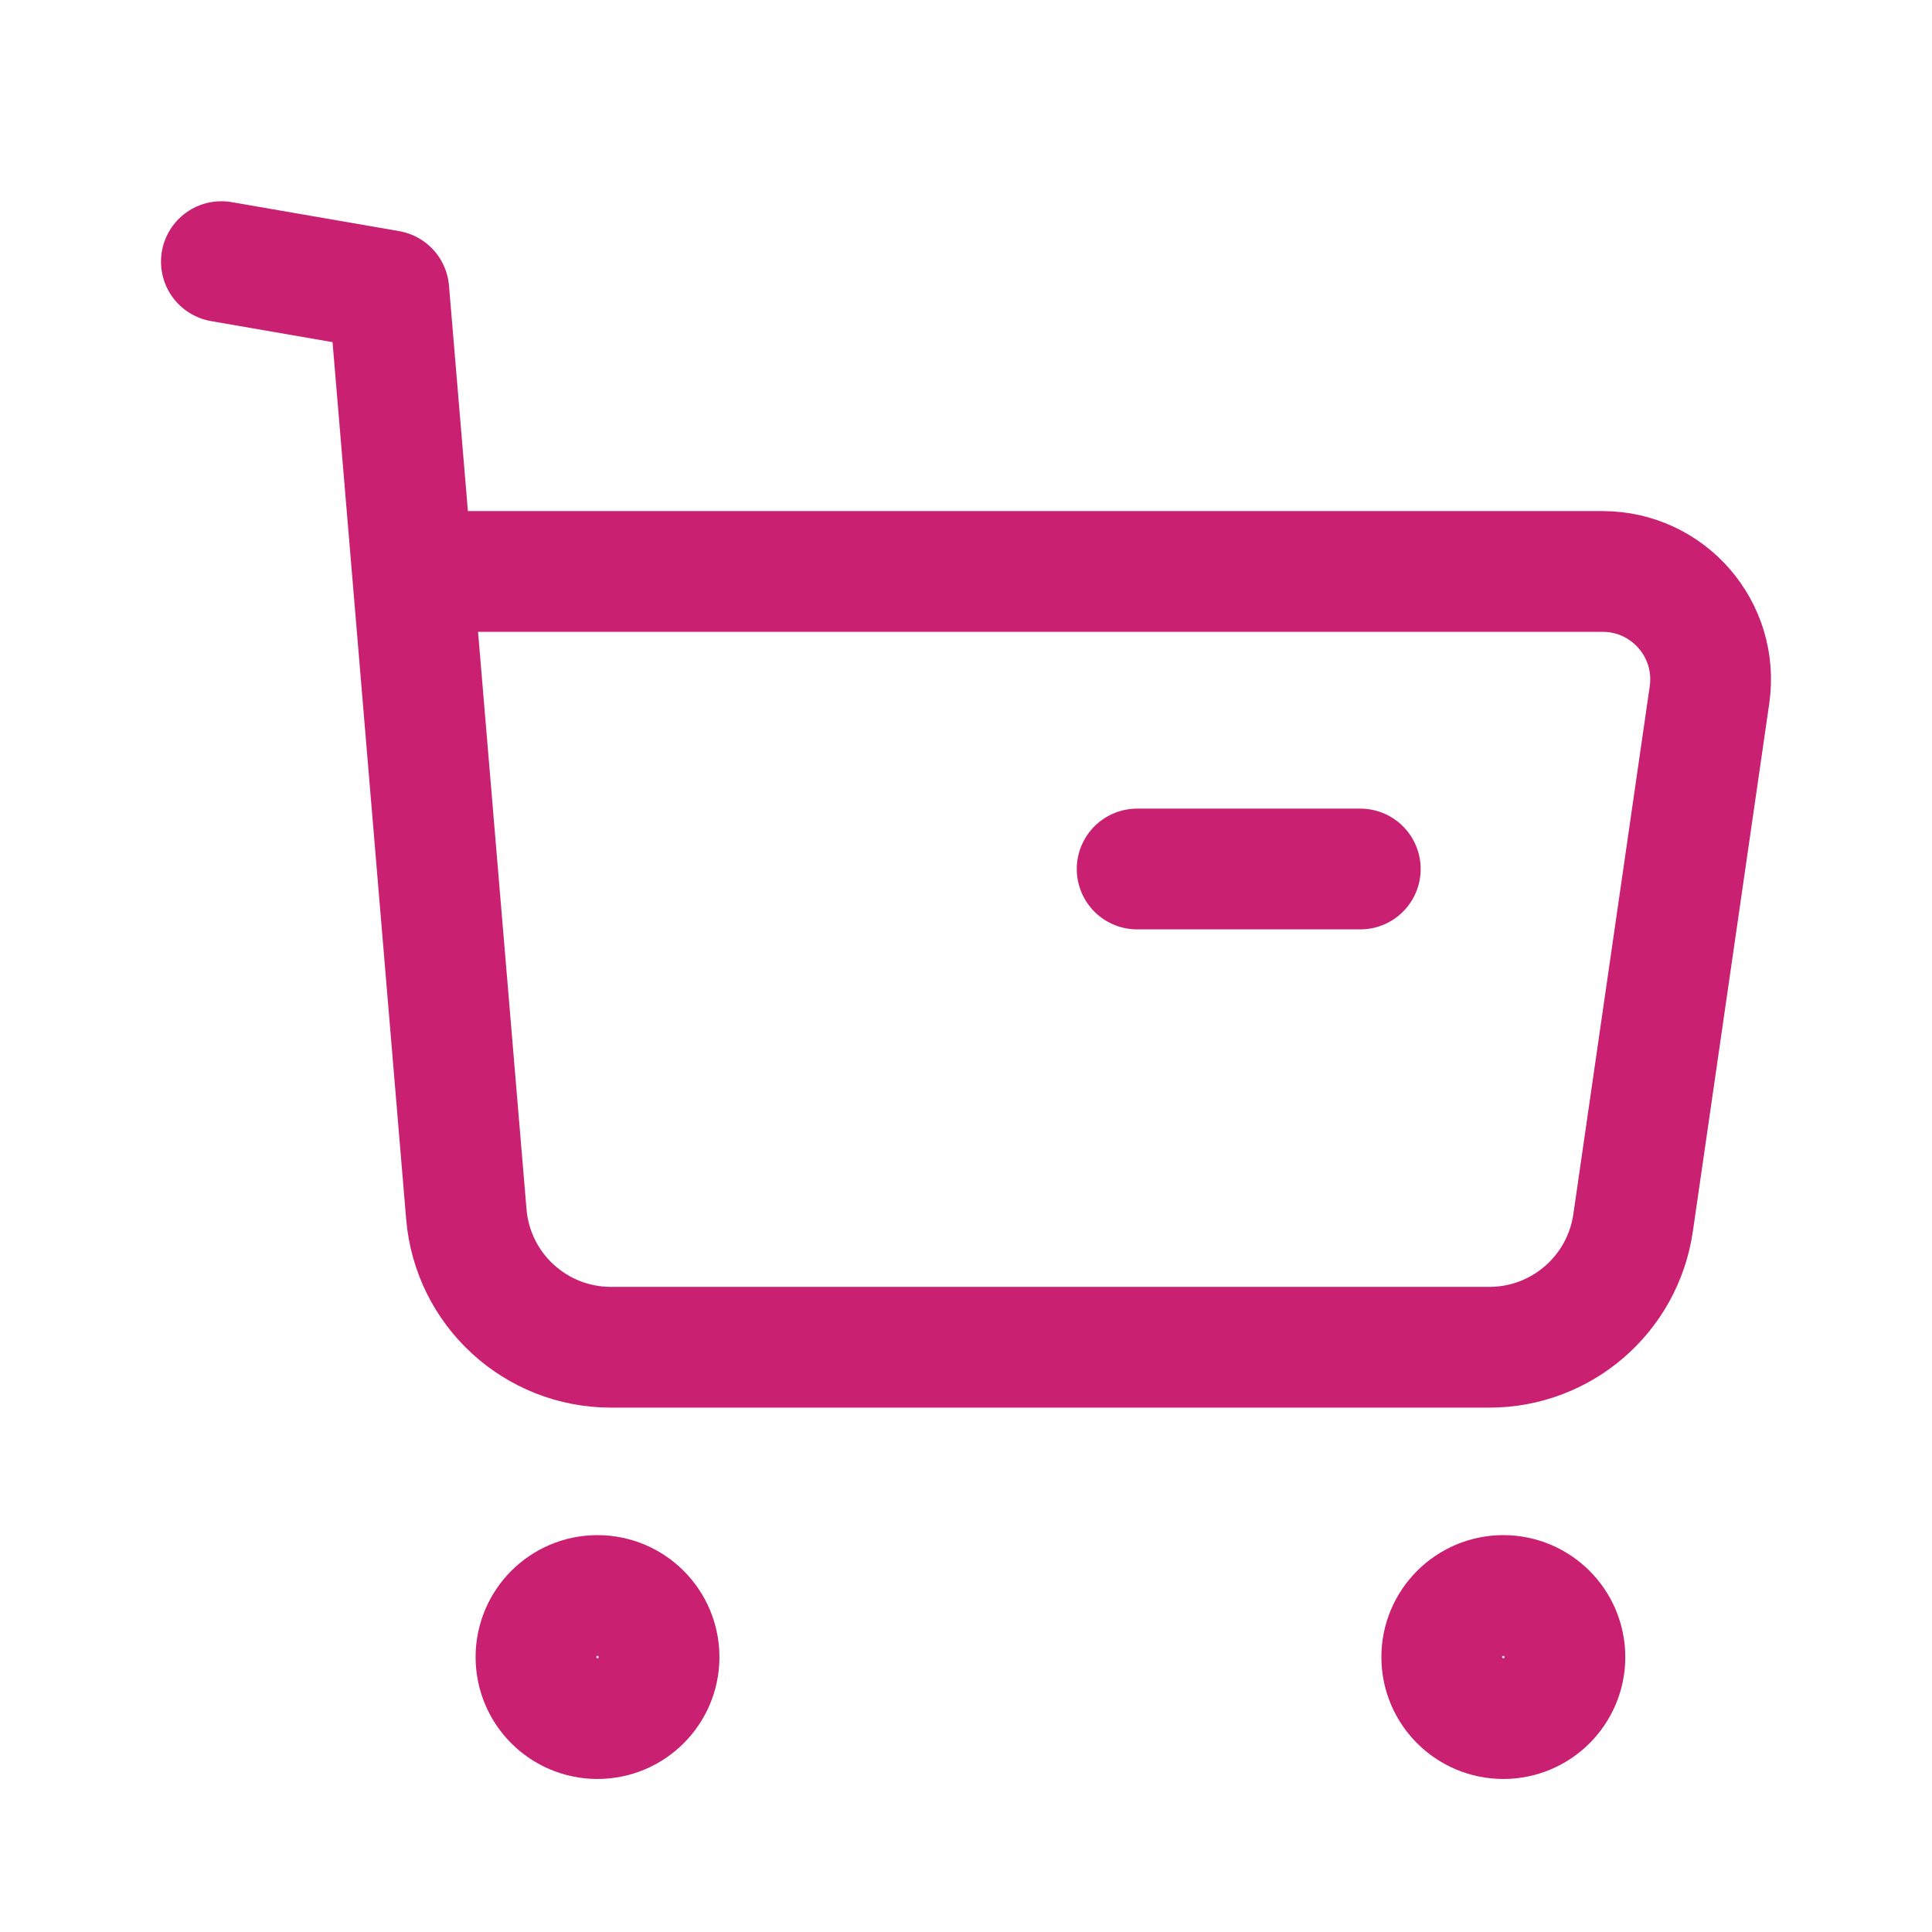 <svg width="24" height="24" viewBox="0 0 24 24" fill="none" xmlns="http://www.w3.org/2000/svg">
                        <path fill-rule="evenodd" clip-rule="evenodd" d="M7.422 19.82C7.844 19.82 8.187 20.163 8.187 20.585C8.187 21.007 7.844 21.349 7.422 21.349C7 21.349 6.658 21.007 6.658 20.585C6.658 20.163 7 19.82 7.422 19.82Z" stroke="#C92071" stroke-width="1.5" stroke-linecap="round" stroke-linejoin="round"/>
                        <path fill-rule="evenodd" clip-rule="evenodd" d="M18.675 19.82C19.097 19.82 19.44 20.163 19.44 20.585C19.44 21.007 19.097 21.349 18.675 21.349C18.253 21.349 17.91 21.007 17.91 20.585C17.91 20.163 18.253 19.82 18.675 19.82Z" stroke="#C92071" stroke-width="1.5" stroke-linecap="round" stroke-linejoin="round"/>
                        <path d="M2.75 3.25L4.83 3.61L5.793 15.083C5.871 16.018 6.652 16.736 7.59 16.736H18.502C19.398 16.736 20.158 16.078 20.287 15.19L21.236 8.632C21.353 7.823 20.726 7.099 19.909 7.099H5.164" stroke="#C92071" stroke-width="1.5" stroke-linecap="round" stroke-linejoin="round"/>
                        <path d="M14.126 10.795H16.898" stroke="#C92071" stroke-width="1.5" stroke-linecap="round" stroke-linejoin="round"/>
                    </svg>     